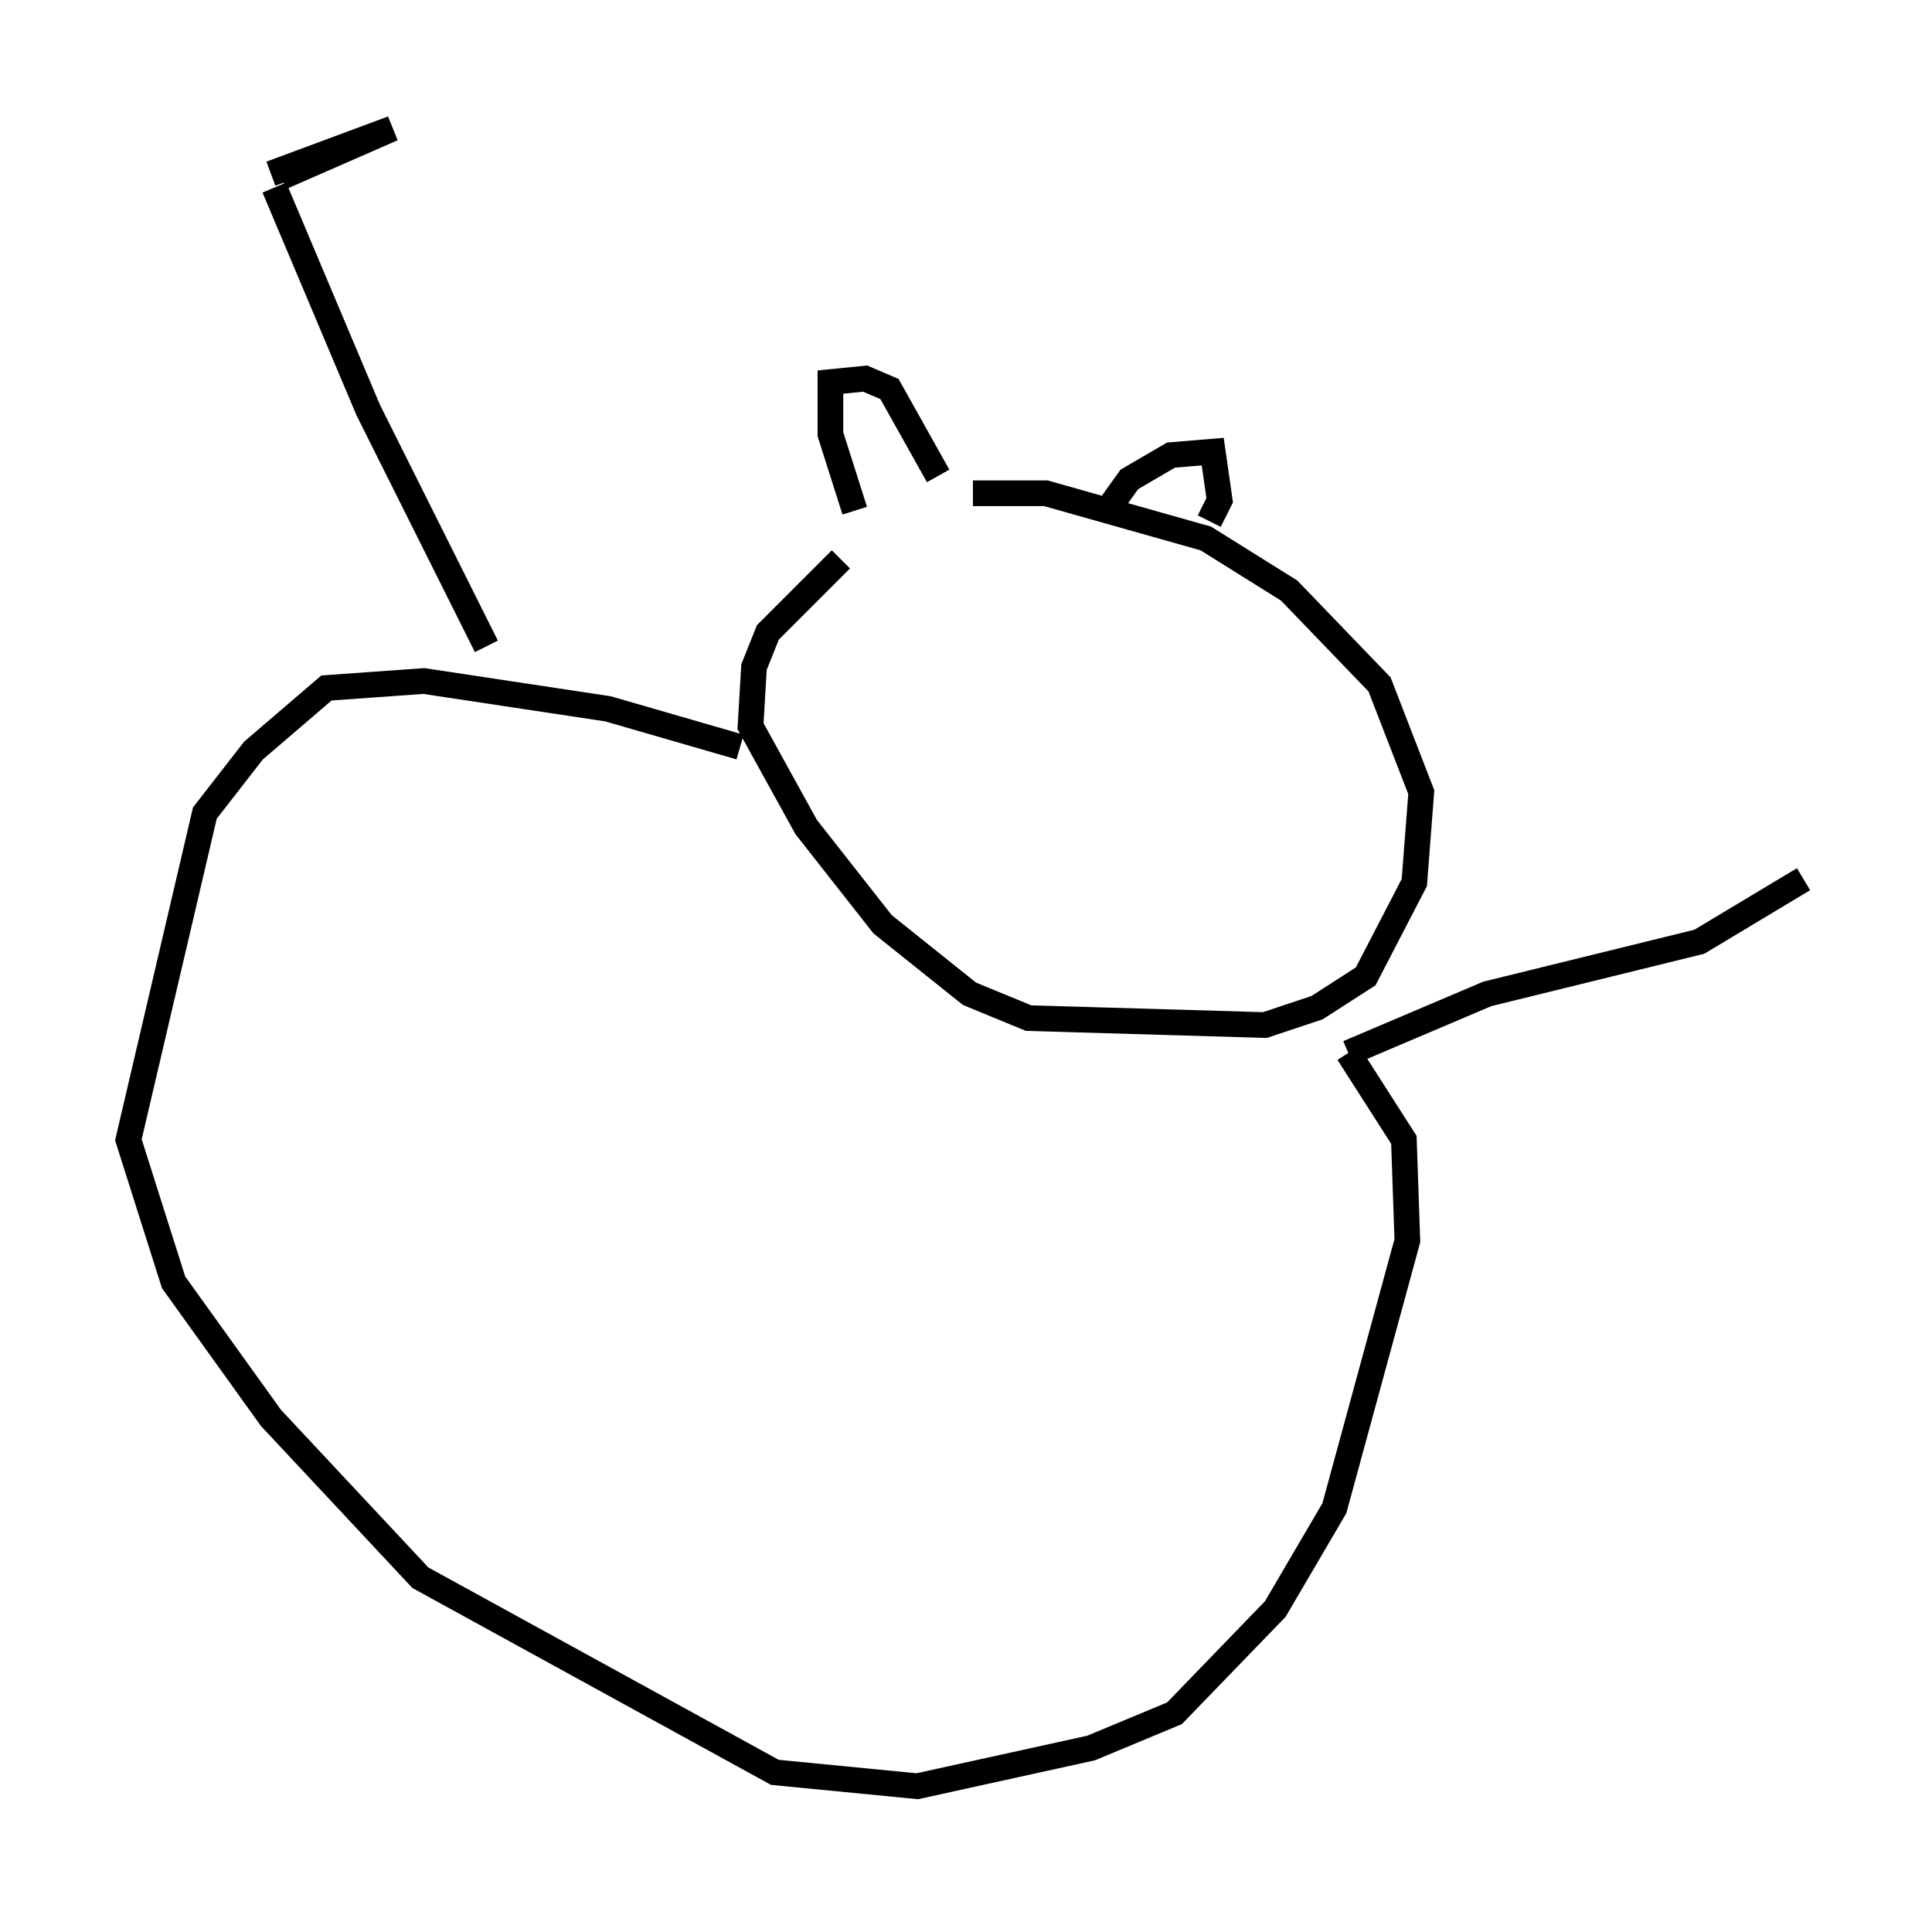<?xml version="1.0" encoding="utf-8" ?>
<svg baseProfile="full" height="74.546" version="1.1" width="75.223" xmlns="http://www.w3.org/2000/svg" xmlns:ev="http://www.w3.org/2001/xml-events" xmlns:xlink="http://www.w3.org/1999/xlink"><defs /><rect fill="white" height="74.546" width="75.223" x="0" y="0" /><path d="M36.664, 20.02 m-3.924, 1.759 l-2.842, 2.842 -0.541, 1.353 l-0.135, 2.3 2.165, 3.924 l2.977, 3.789 3.383, 2.706 l2.3, 0.947 9.202, 0.271 l2.03, -0.677 1.894, -1.218 l1.894, -3.654 0.271, -3.518 l-1.624, -4.195 -3.518, -3.654 l-3.248, -2.03 -6.225, -1.759 l-2.842, 0.0 m-4.601, 0.677 l-0.947, -2.977 0.0, -2.03 l1.353, -0.135 0.947, 0.406 l1.894, 3.383 m6.766, 1.083 l0.677, -0.947 1.624, -0.947 l1.624, -0.135 0.271, 1.894 l-0.406, 0.812 m-18.268, 8.796 l-5.142, -1.488 -7.172, -1.083 l-3.789, 0.271 -2.842, 2.436 l-1.894, 2.436 -2.977, 12.72 l1.759, 5.548 3.789, 5.277 l5.819, 6.225 13.802, 7.578 l5.548, 0.541 6.766, -1.488 l3.248, -1.353 3.924, -4.059 l2.3, -3.924 2.842, -10.419 l-0.135, -3.924 -2.165, -3.383 m0.0, 0.0 l5.413, -2.3 8.254, -2.03 l4.059, -2.436 m-51.285, -9.066 l-4.601, -9.202 -3.654, -8.66 m0.271, -0.406 l4.33, -1.894 -4.736, 1.759 " fill="none" stroke="black" stroke-width="1" /></svg>